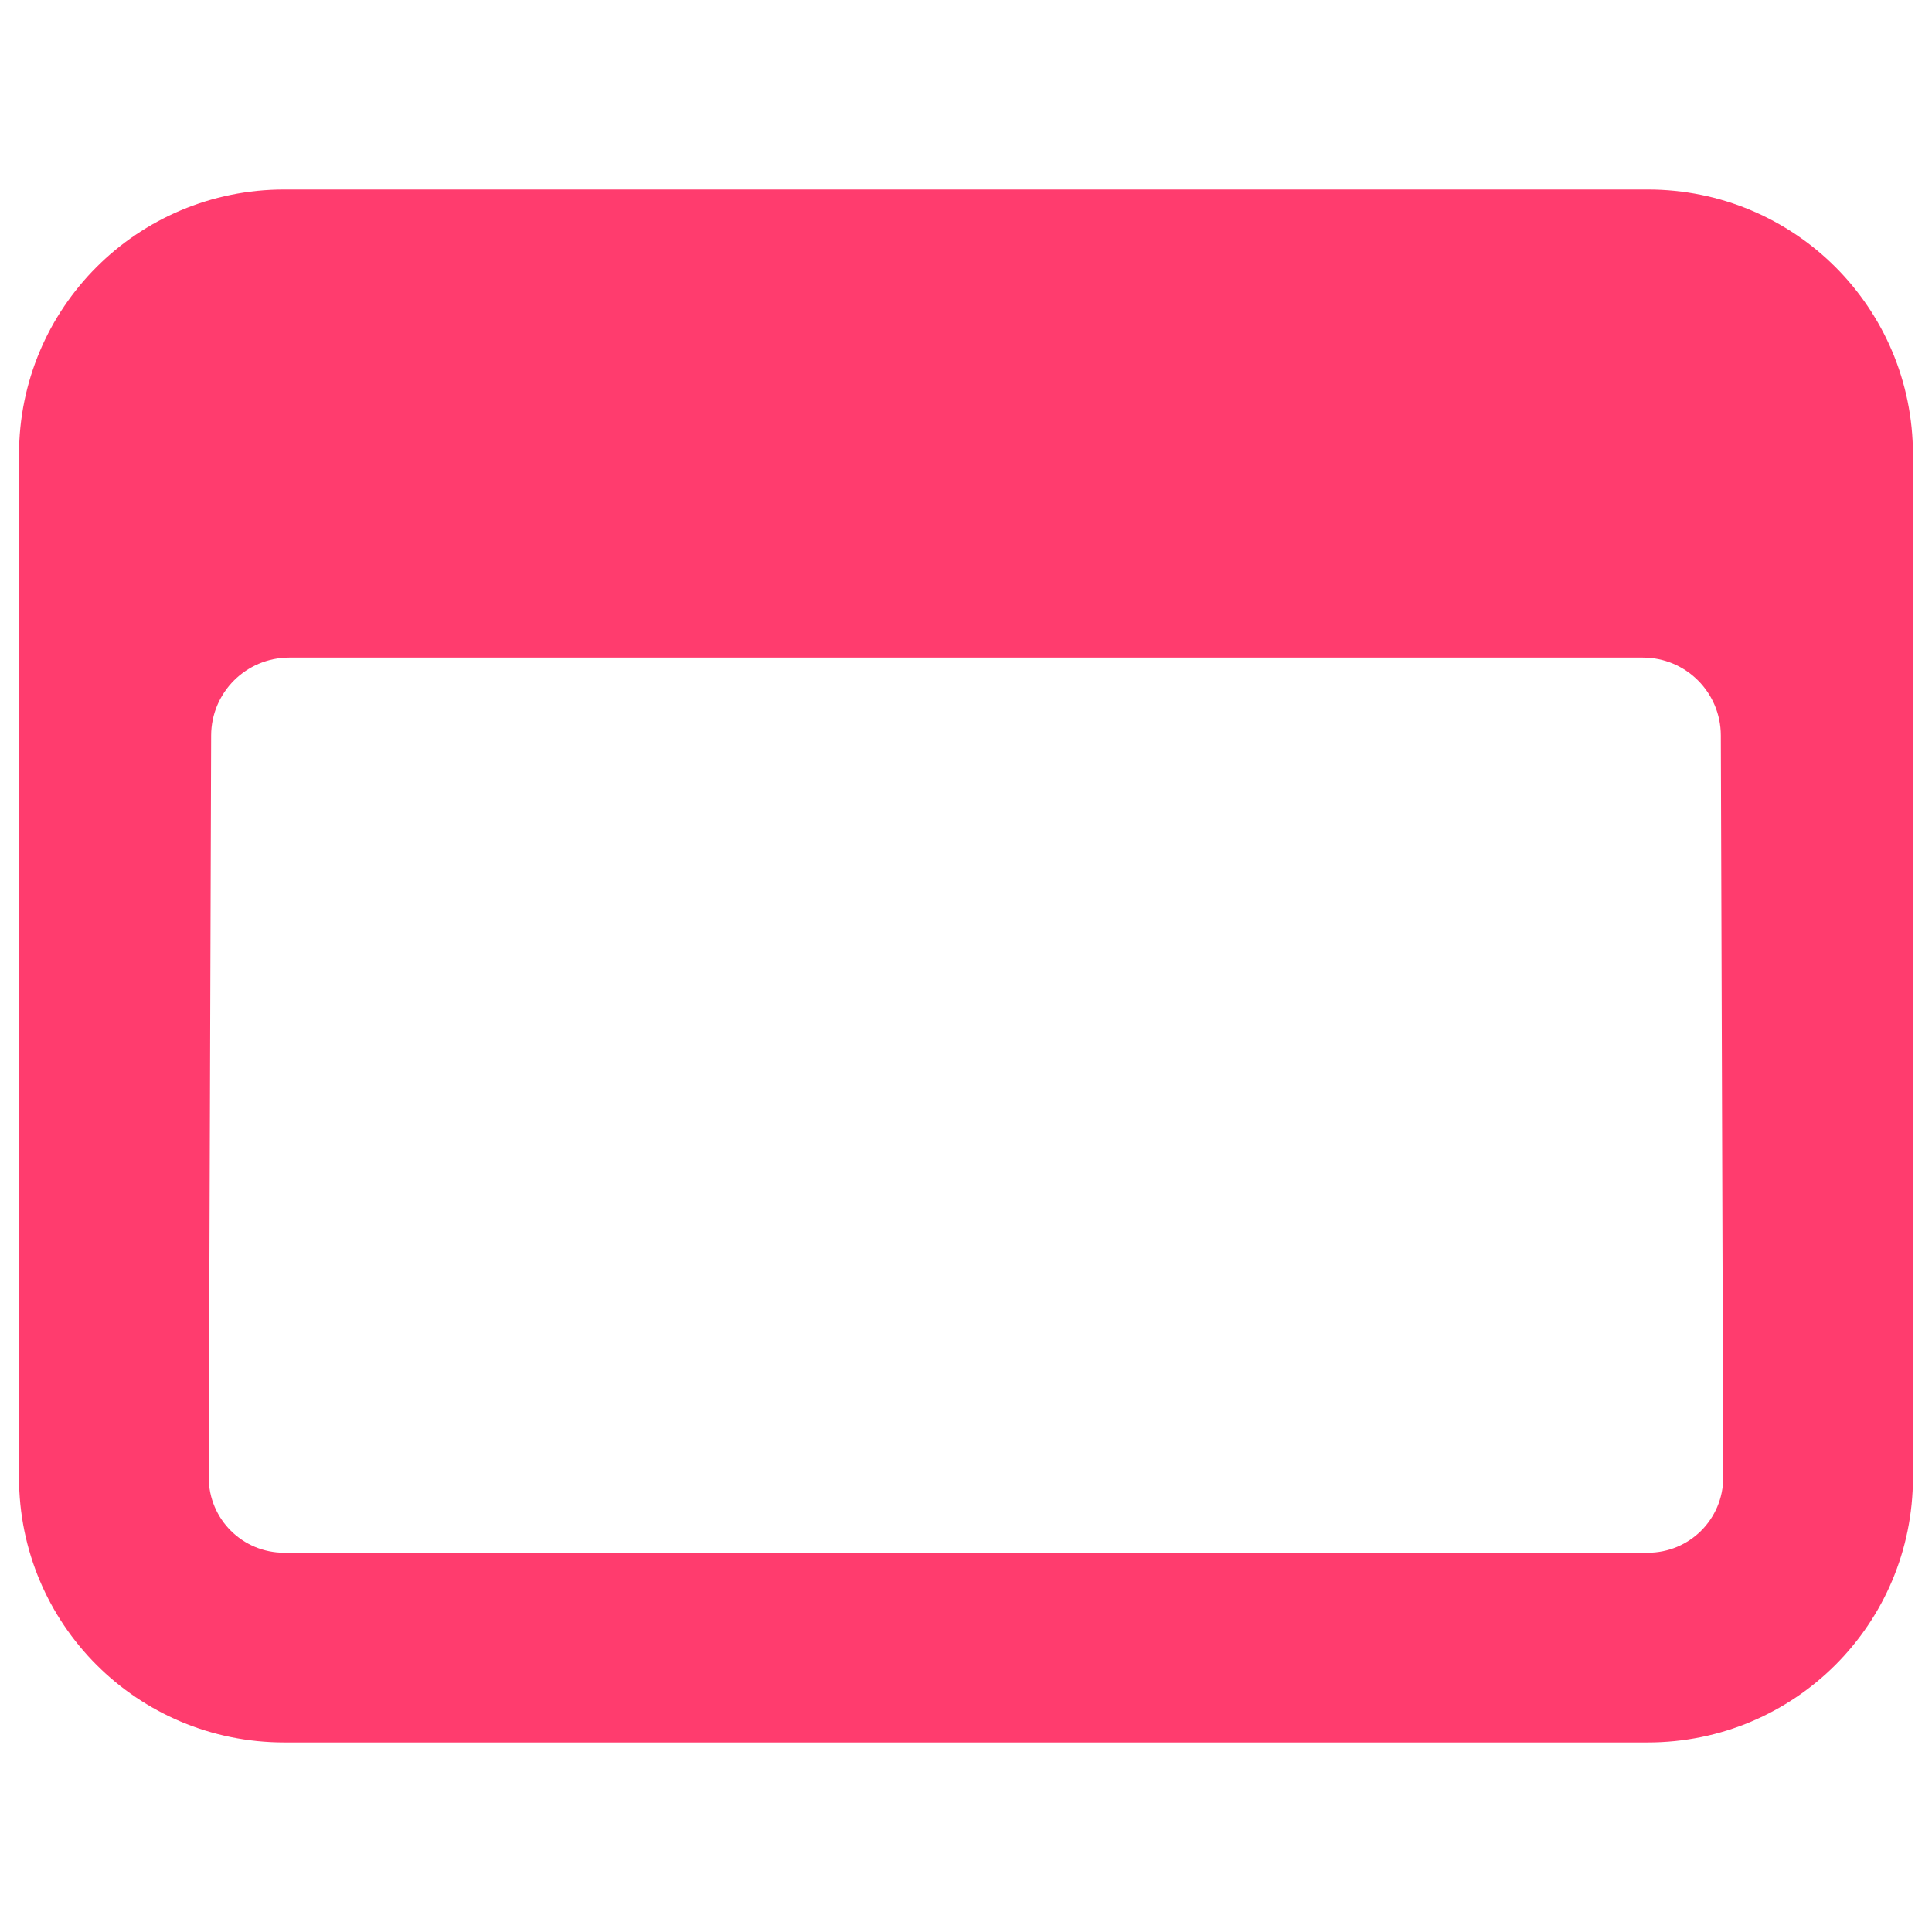 <svg clip-rule="evenodd" fill-rule="evenodd" stroke-linejoin="round" stroke-miterlimit="2" viewBox="0 0 250 250" xmlns="http://www.w3.org/2000/svg"><path fill="rgb(255, 60, 110)" d="m2.923 2.217h10.154c1.094 0 1.976.881 1.976 1.975v7.616c0 1.094-.882 1.975-1.976 1.975h-10.154c-1.094 0-1.976-.881-1.976-1.975v-7.616c0-1.094.882-1.975 1.976-1.975zm10.699 4.065c-.001-.32-.261-.579-.581-.579h-10.082c-.32.001-.58.259-.581.58l-.018 5.525c0 .312.251.562.563.562h10.154c.312 0 .563-.25.563-.562z" transform="matrix(17.374 0 0 17.374 -13.994 -13.994)"/></svg>